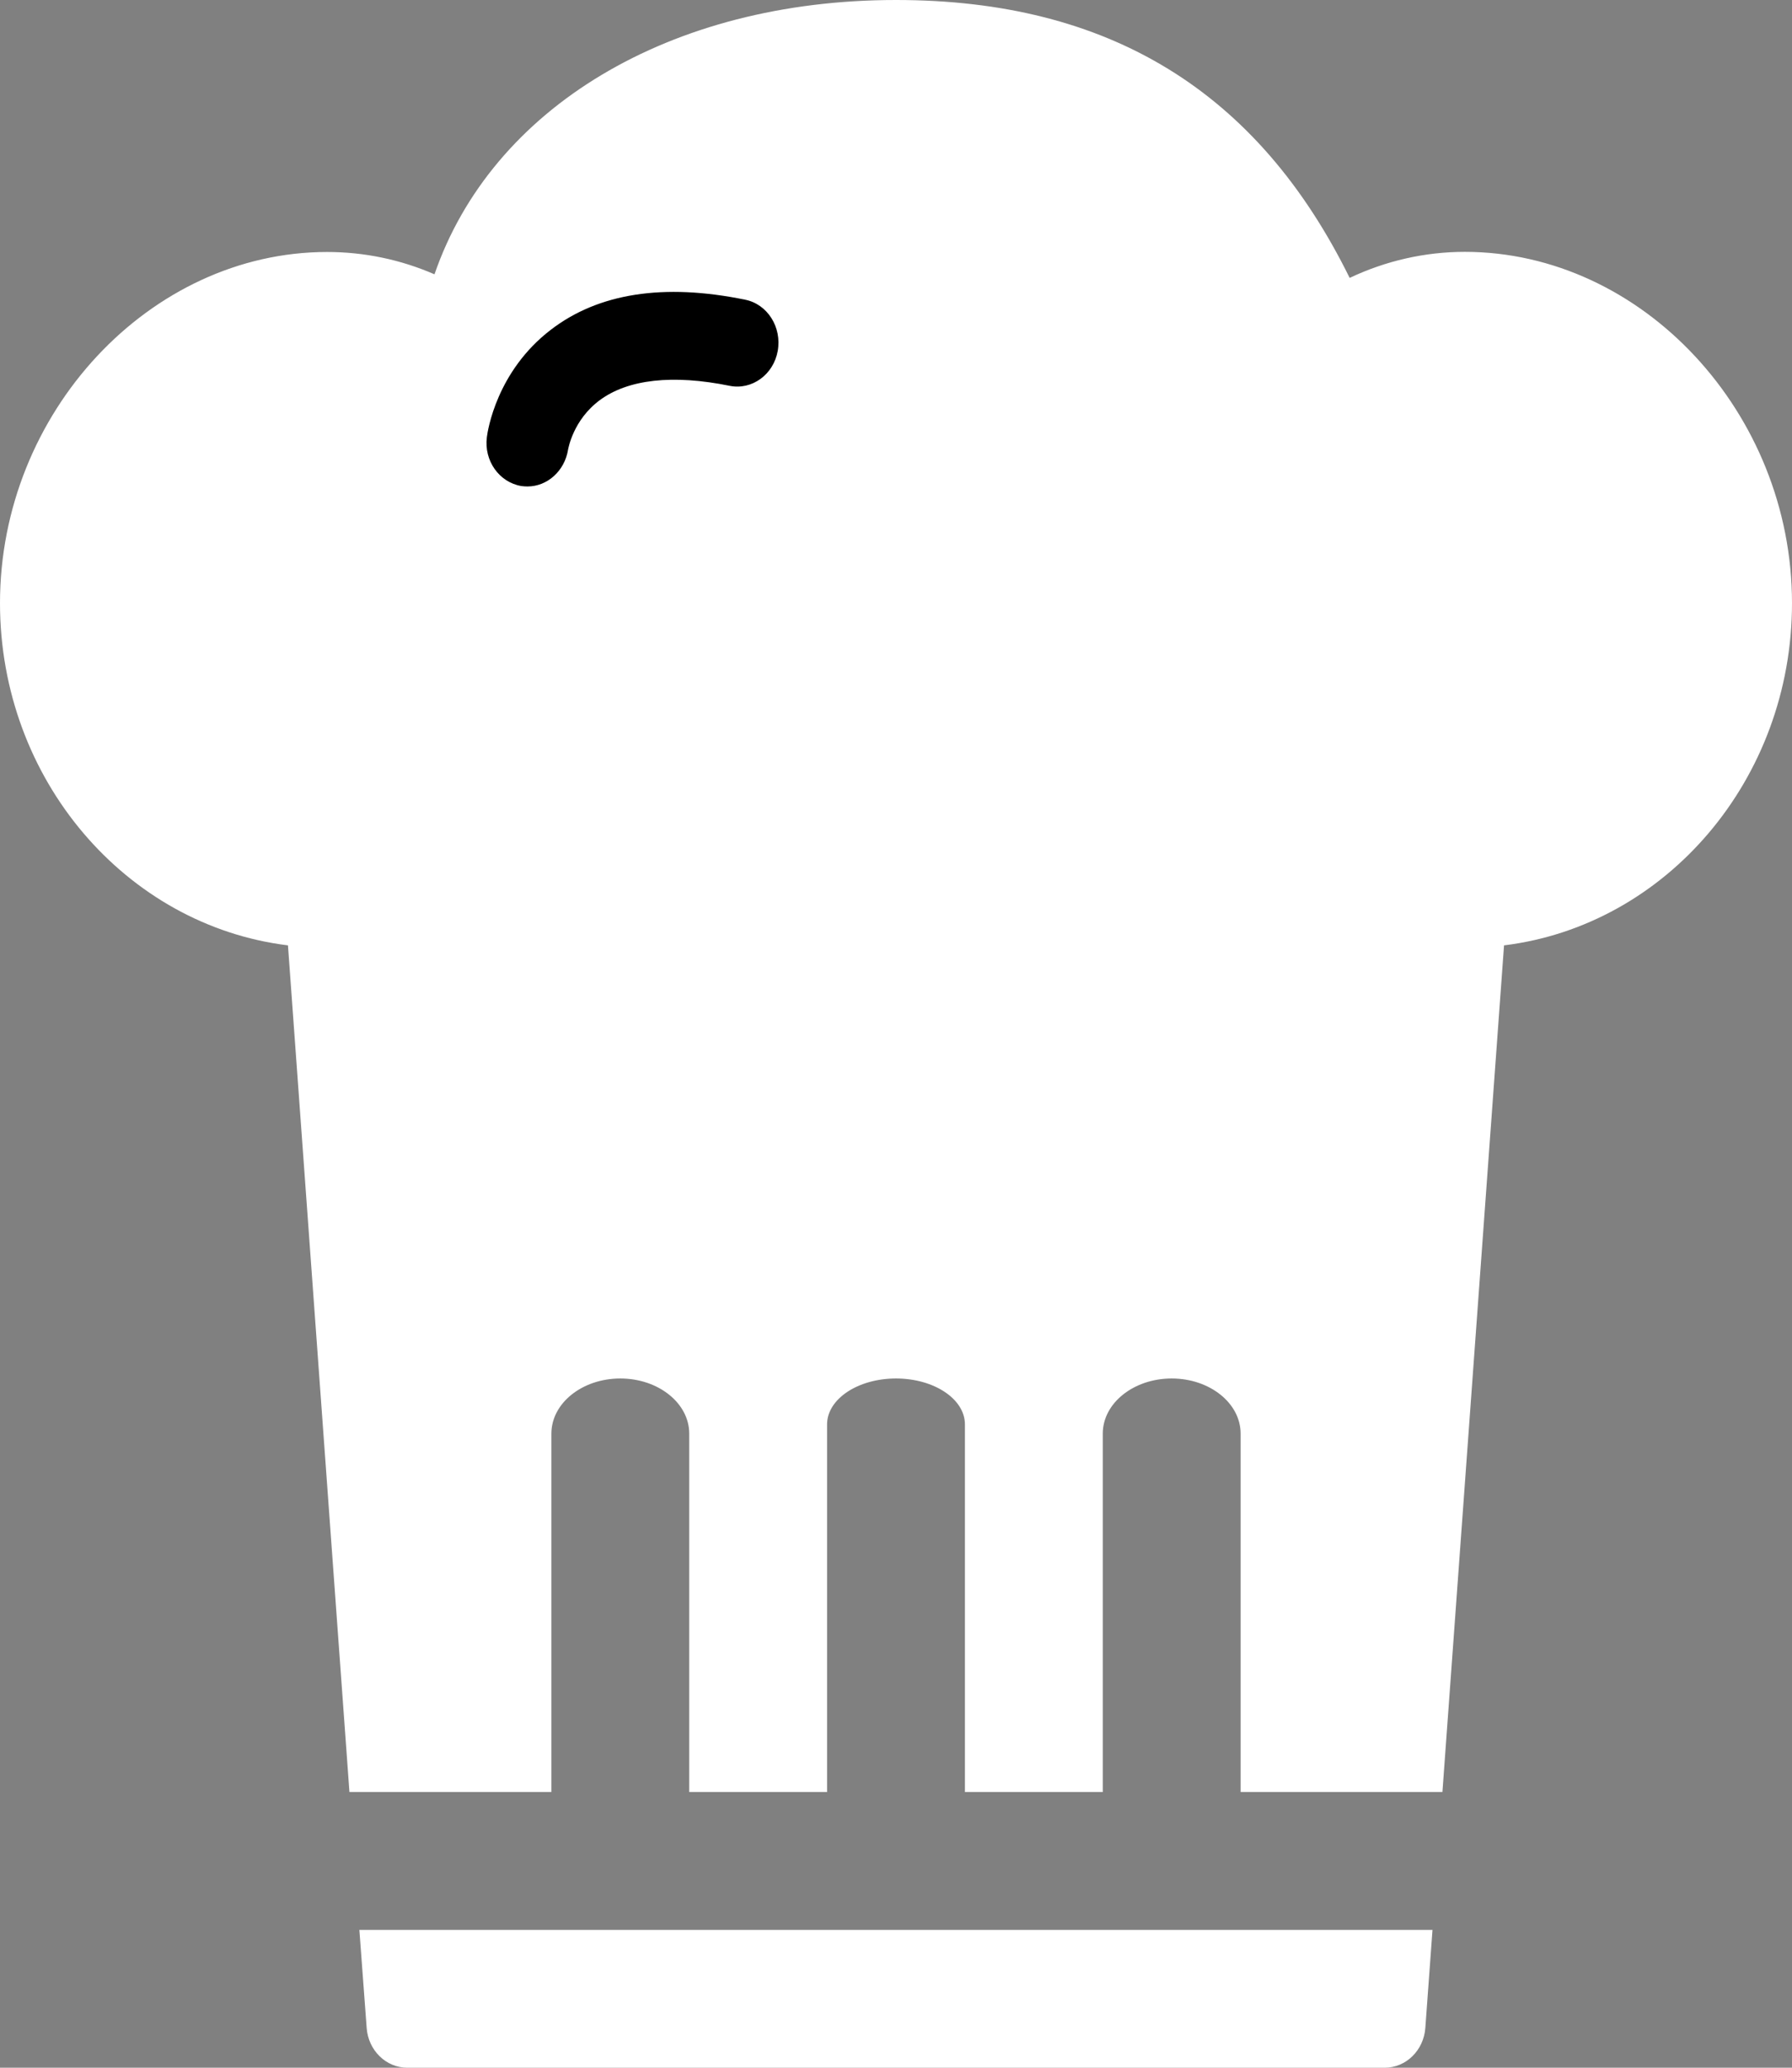 <?xml version="1.0" encoding="UTF-8"?>
<svg width="13px" height="15px" viewBox="0 0 13 15" version="1.1" xmlns="http://www.w3.org/2000/svg" xmlns:xlink="http://www.w3.org/1999/xlink">
    <rect x="0" y="0" width="13" height="15" fill="#808080" stroke="none"/>
    <title>icons/outline/chef</title>
    <g id="Page-1" stroke="none" stroke-width="1" fill="none" fill-rule="evenodd">
        <g id="פיצות-קבועות_קאונטר+באדגים" transform="translate(-338, -256)" fill-rule="nonzero">
            <g id="componrnts/cards/headline/icon+text" transform="translate(157, 256)">
                <g id="icons/outline/chef" transform="translate(181, 0)">
                    <path d="M10.392,14 L10.34,14.712 C10.328,14.874 10.2,15 10.045,15 L2.955,15 C2.8,15 2.672,14.874 2.66,14.712 L2.607,14 L10.392,14 Z M9.791,2.016 C10.053,1.892 10.337,1.827 10.627,1.827 C11.913,1.828 13,2.994 13,4.375 C13,5.655 12.086,6.714 10.911,6.858 L10.464,13 L9,13 L9,10.4 C9,10.179 8.776,10 8.5,10 C8.224,10 8,10.179 8,10.4 L8,10.4 L8,13 L7,13 L7,10.333 C7,10.149 6.776,10 6.5,10 C6.224,10 6,10.149 6,10.333 L6,10.333 L6,13 L5,13 L5,10.4 C5,10.179 4.776,10 4.5,10 C4.224,10 4,10.179 4,10.4 L4,10.4 L4,13 L2.535,13 L2.089,6.858 C0.914,6.714 0,5.655 0,4.375 C0,2.994 1.087,1.828 2.373,1.828 C2.642,1.828 2.906,1.883 3.152,1.99 C3.567,0.784 4.857,0 6.5,0 C8.043,0 9.123,0.66 9.791,2.016 Z" id="Combined-Shape" fill="#FFFFFF"></path>
                    <path d="M5.405,2.174 C4.814,2.053 4.34,2.127 3.995,2.393 C3.603,2.694 3.538,3.123 3.532,3.171 C3.51,3.343 3.622,3.499 3.782,3.526 C3.797,3.528 3.812,3.529 3.827,3.529 C3.97,3.529 4.096,3.417 4.121,3.262 C4.123,3.253 4.158,3.046 4.351,2.903 C4.556,2.751 4.882,2.715 5.294,2.799 C5.455,2.831 5.611,2.718 5.642,2.546 C5.673,2.373 5.567,2.206 5.405,2.174 Z" id="Path-Copy-6" fill="#000000"></path>
                </g>
            </g>
        </g>
    </g>
</svg>